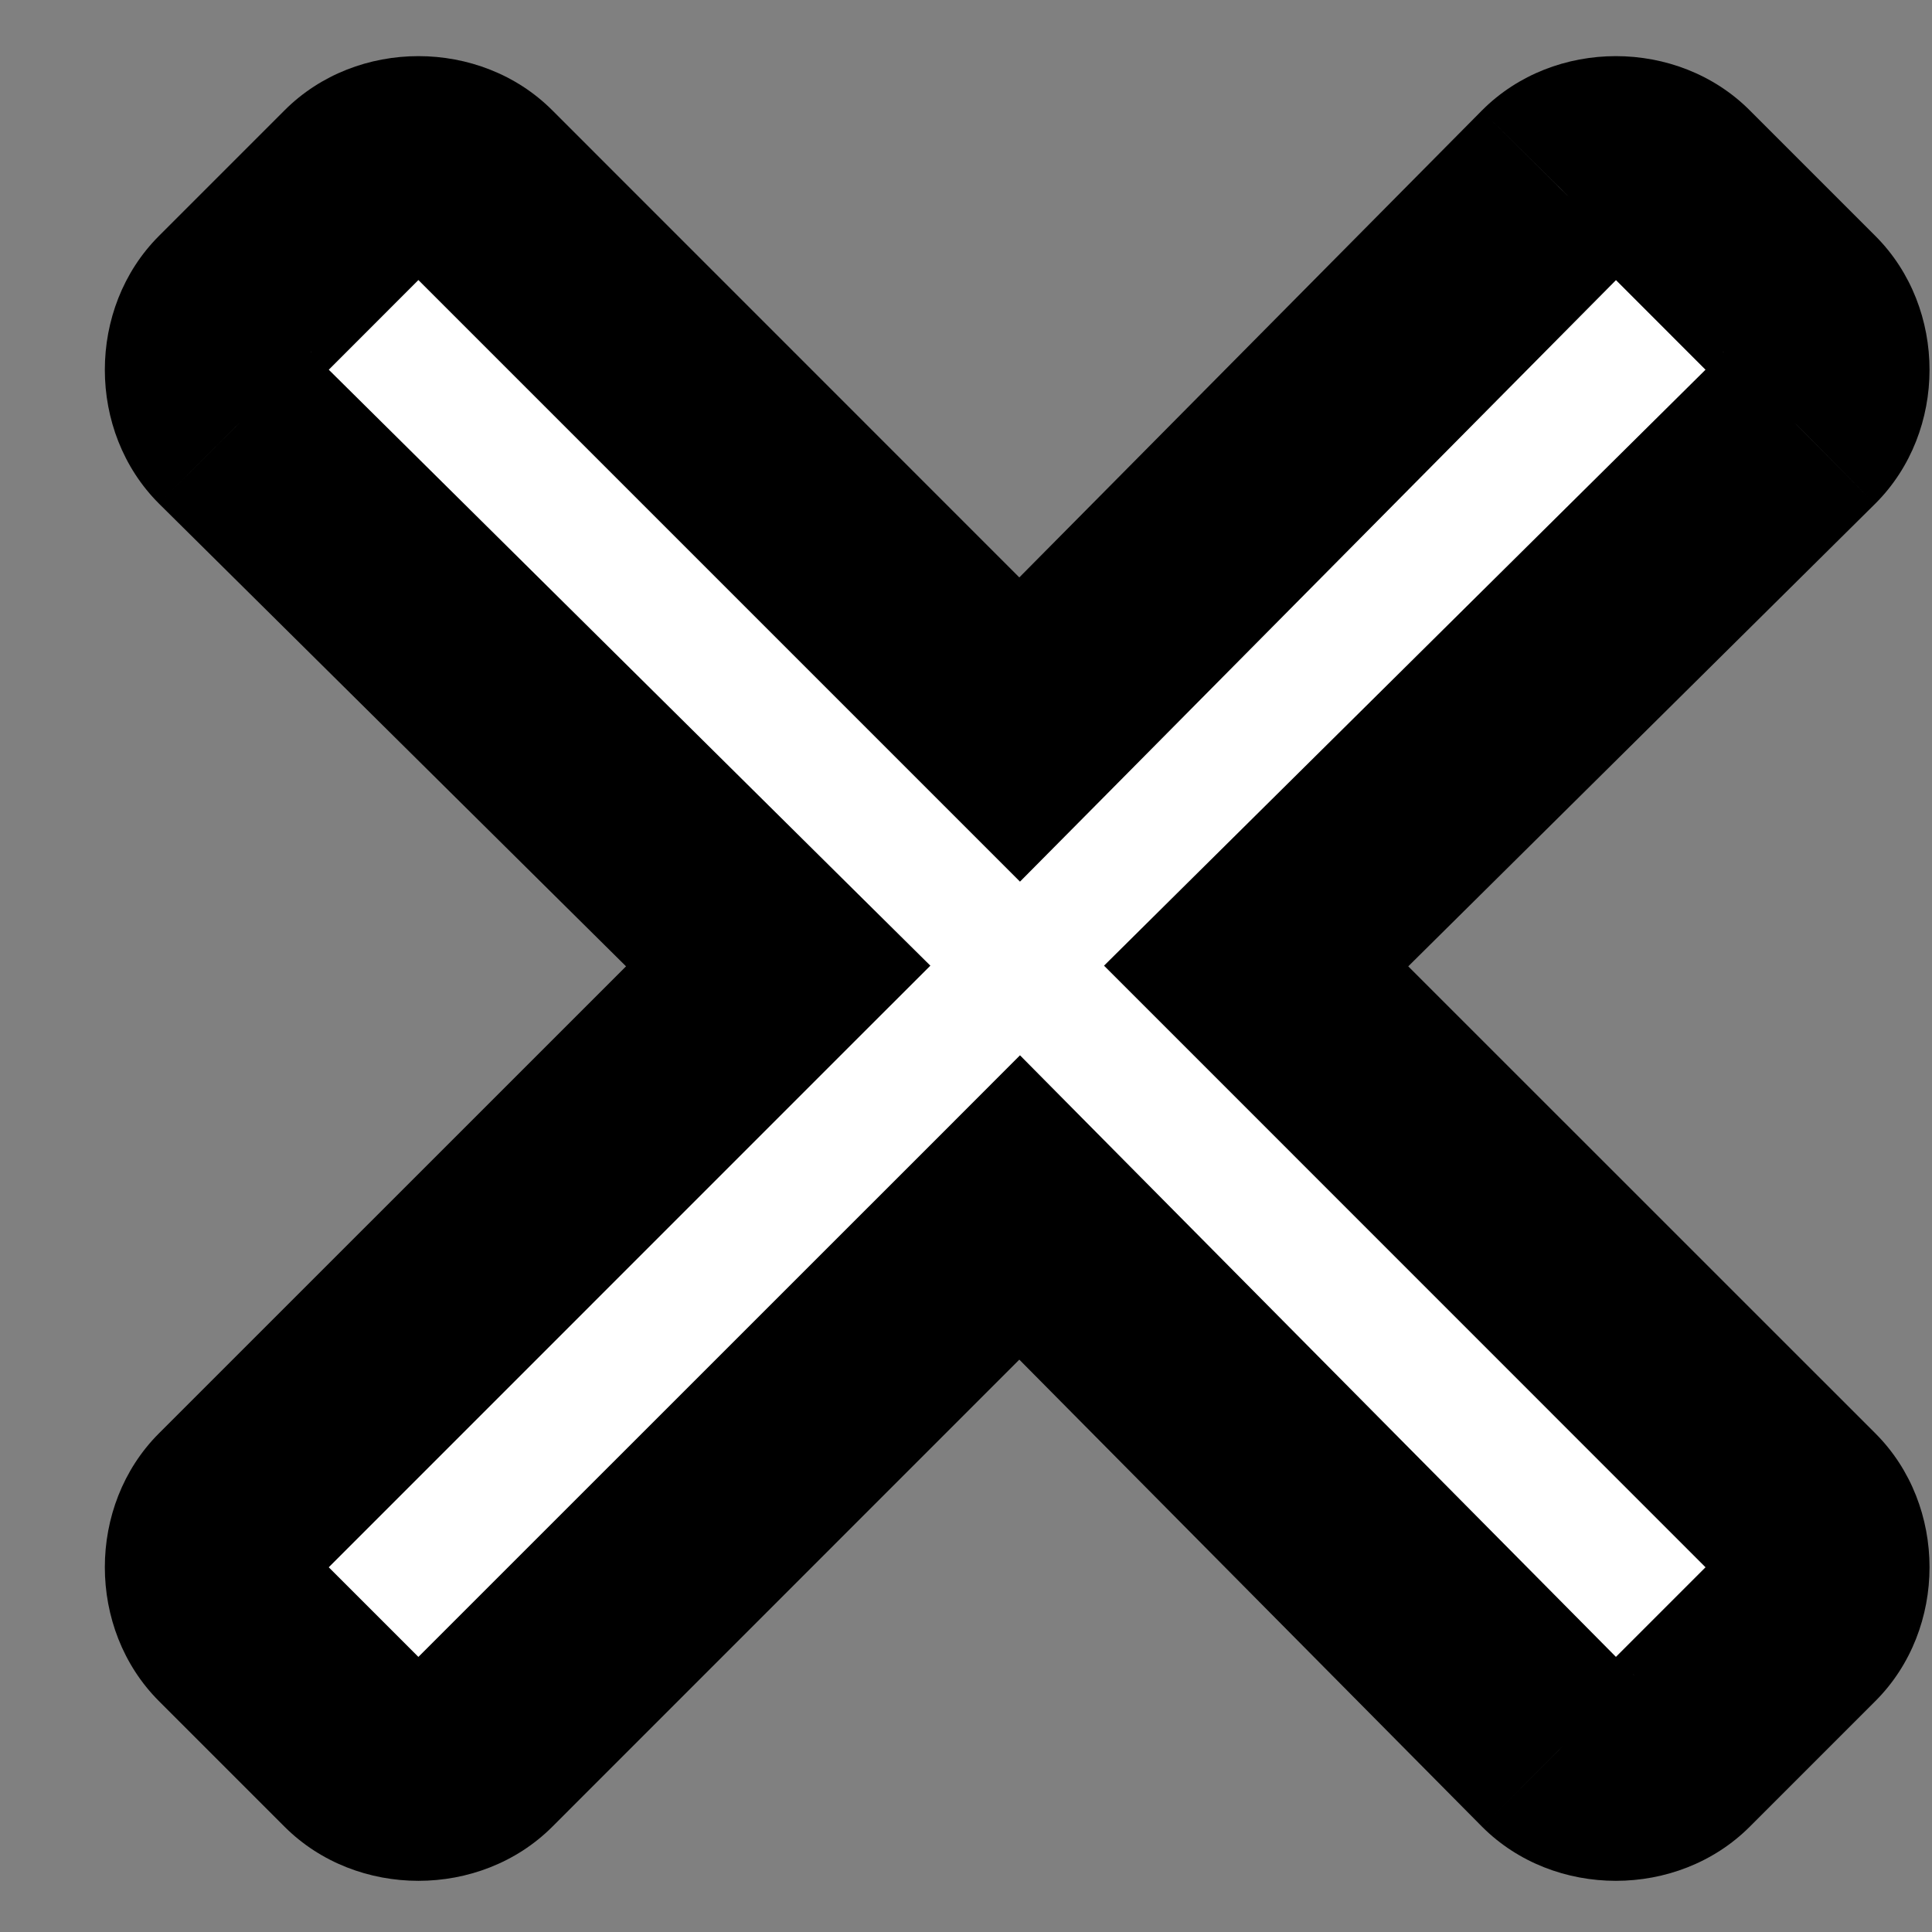 <svg width="18" height="18" viewBox="0 0 18 18" fill="none" xmlns="http://www.w3.org/2000/svg">
<rect x="0" y="0" width="18" height="18" fill="#808080" stroke="none"/>
<path d="M11.703 9L16.766 3.984C17.047 3.703 17.047 3.188 16.766 2.906L15.594 1.734C15.312 1.453 14.797 1.453 14.516 1.734L9.5 6.797L4.438 1.734C4.156 1.453 3.641 1.453 3.359 1.734L2.188 2.906C1.906 3.188 1.906 3.703 2.188 3.984L7.25 9L2.188 14.062C1.906 14.344 1.906 14.859 2.188 15.141L3.359 16.312C3.641 16.594 4.156 16.594 4.438 16.312L9.5 11.25L14.516 16.312C14.797 16.594 15.312 16.594 15.594 16.312L16.766 15.141C17.047 14.859 17.047 14.344 16.766 14.062L11.703 9Z" fill="white"/>
<path d="M11.703 9L10.999 8.29L10.286 8.997L10.996 9.707L11.703 9ZM16.766 3.984L17.469 4.695L17.473 4.691L16.766 3.984ZM14.516 1.734L13.809 1.027L13.805 1.031L14.516 1.734ZM9.5 6.797L8.793 7.504L9.503 8.214L10.21 7.501L9.5 6.797ZM2.188 3.984L1.48 4.691L1.484 4.695L2.188 3.984ZM7.25 9L7.957 9.707L8.668 8.997L7.954 8.29L7.25 9ZM9.5 11.25L10.21 10.546L9.503 9.832L8.793 10.543L9.5 11.25ZM14.516 16.312L13.805 17.016L13.809 17.02L14.516 16.312ZM12.407 9.71L17.469 4.695L16.062 3.274L10.999 8.29L12.407 9.71ZM17.473 4.691C18.145 4.02 18.145 2.871 17.473 2.199L16.058 3.613C15.983 3.538 15.977 3.468 15.977 3.445C15.977 3.422 15.983 3.352 16.058 3.277L17.473 4.691ZM17.473 2.199L16.301 1.027L14.887 2.441L16.058 3.613L17.473 2.199ZM16.301 1.027C15.629 0.355 14.48 0.355 13.809 1.027L15.223 2.441C15.148 2.517 15.078 2.523 15.055 2.523C15.032 2.523 14.962 2.517 14.887 2.441L16.301 1.027ZM13.805 1.031L8.79 6.093L10.21 7.501L15.226 2.438L13.805 1.031ZM10.207 6.09L5.145 1.027L3.73 2.441L8.793 7.504L10.207 6.09ZM5.145 1.027C4.473 0.355 3.324 0.355 2.652 1.027L4.066 2.441C3.991 2.517 3.922 2.523 3.898 2.523C3.875 2.523 3.806 2.517 3.73 2.441L5.145 1.027ZM2.652 1.027L1.48 2.199L2.895 3.613L4.066 2.441L2.652 1.027ZM1.48 2.199C0.809 2.871 0.809 4.02 1.48 4.691L2.895 3.277C2.97 3.352 2.977 3.422 2.977 3.445C2.977 3.468 2.97 3.538 2.895 3.613L1.48 2.199ZM1.484 4.695L6.546 9.71L7.954 8.29L2.891 3.274L1.484 4.695ZM6.543 8.293L1.48 13.355L2.895 14.77L7.957 9.707L6.543 8.293ZM1.48 13.355C0.809 14.027 0.809 15.176 1.48 15.848L2.895 14.434C2.97 14.509 2.977 14.578 2.977 14.602C2.977 14.625 2.97 14.694 2.895 14.77L1.48 13.355ZM1.48 15.848L2.652 17.02L4.066 15.605L2.895 14.434L1.48 15.848ZM2.652 17.02C3.324 17.691 4.473 17.691 5.145 17.02L3.73 15.605C3.806 15.53 3.875 15.523 3.898 15.523C3.922 15.523 3.991 15.53 4.066 15.605L2.652 17.02ZM5.145 17.02L10.207 11.957L8.793 10.543L3.73 15.605L5.145 17.02ZM8.79 11.954L13.805 17.016L15.226 15.609L10.21 10.546L8.79 11.954ZM13.809 17.02C14.48 17.691 15.629 17.691 16.301 17.02L14.887 15.605C14.962 15.53 15.032 15.523 15.055 15.523C15.078 15.523 15.148 15.53 15.223 15.605L13.809 17.02ZM16.301 17.02L17.473 15.848L16.058 14.434L14.887 15.605L16.301 17.02ZM17.473 15.848C18.145 15.176 18.145 14.027 17.473 13.355L16.058 14.77C15.983 14.694 15.977 14.625 15.977 14.602C15.977 14.578 15.983 14.509 16.058 14.434L17.473 15.848ZM17.473 13.355L12.41 8.293L10.996 9.707L16.058 14.77L17.473 13.355Z" fill="black"/>
</svg>
